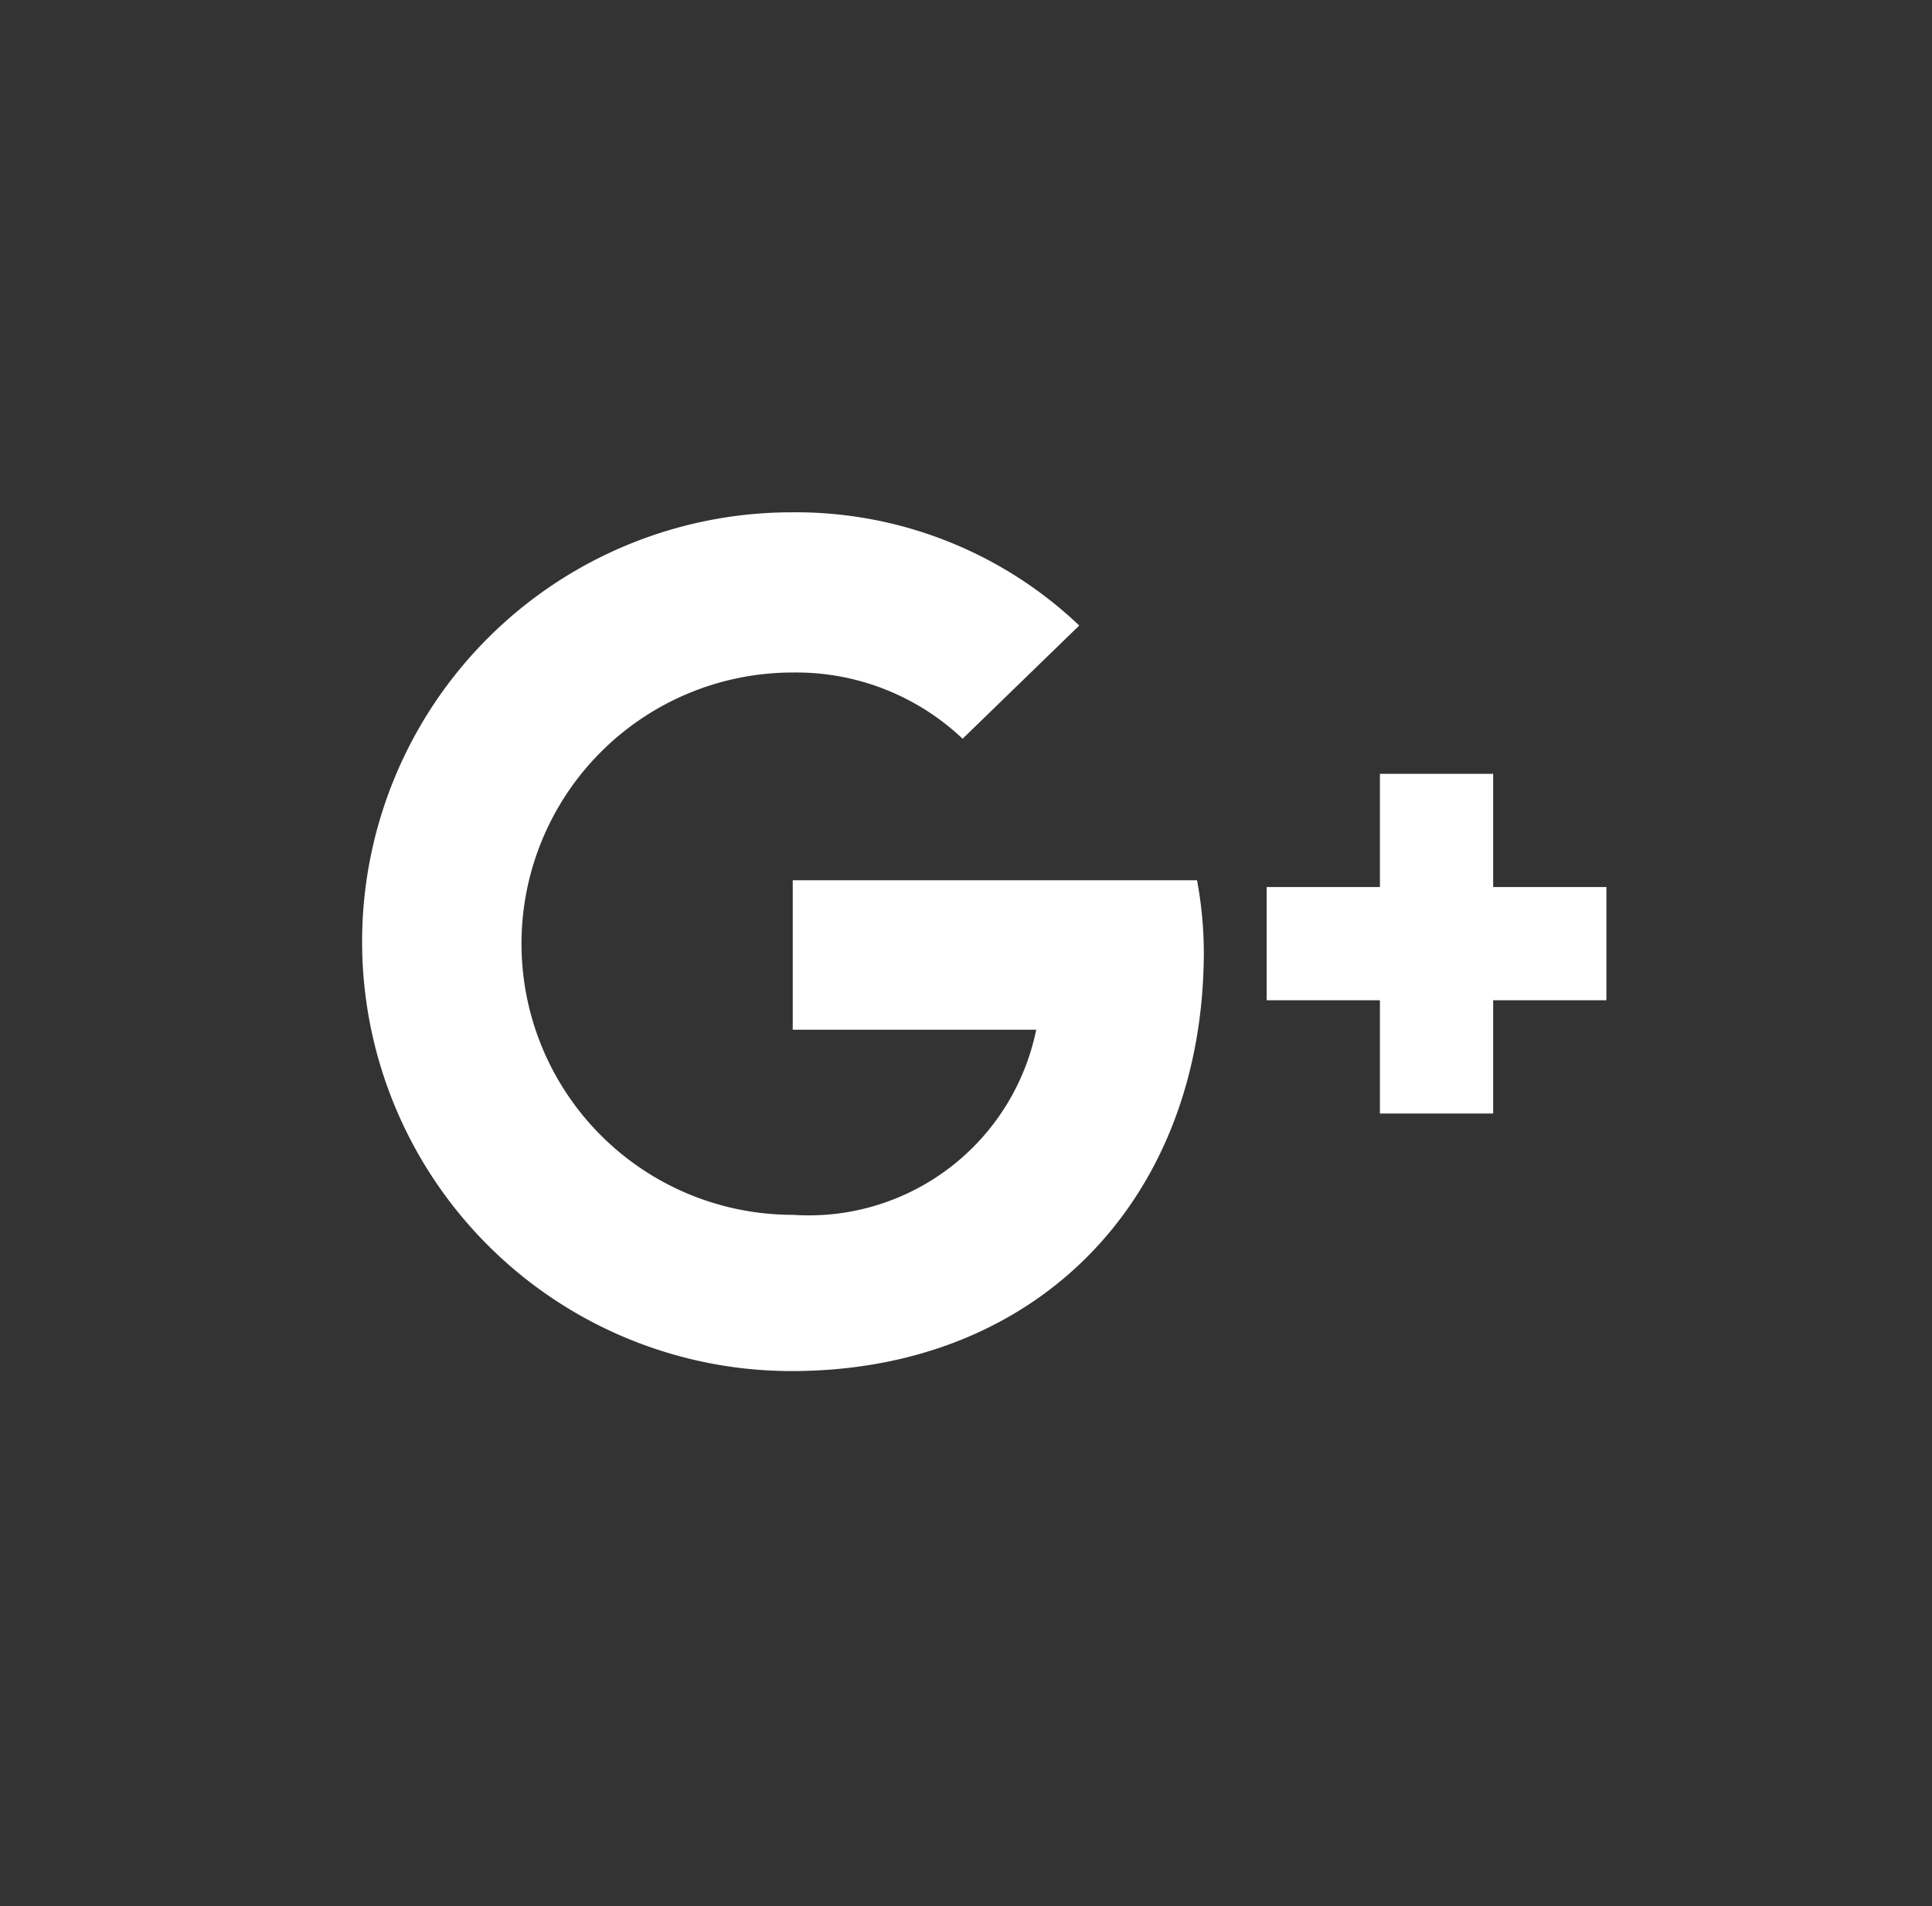 <svg xmlns="http://www.w3.org/2000/svg" viewBox="0 0 34.12 33.67"><rect x="0" y="0" width="34.12" height="33.67" fill="#333333" stroke="none"/><path d="M26.37,16V14h-2v2h-2v2h2v2h2V18h2V16h-2Z" transform="translate(0 -0.33)" style="fill:#fff"/><path d="M14,15.92v2.6h4.3A4.1,4.1,0,0,1,14,21.79a4.79,4.79,0,0,1,0-9.58,4.27,4.27,0,0,1,3,1.17l2.06-2a7.26,7.26,0,0,0-5.08-2,7.58,7.58,0,0,0,0,15.17c4.38,0,7.28-3.08,7.28-7.41a7,7,0,0,0-.12-1.26H14Z" transform="translate(0 -0.33)" style="fill:#fff"/></svg>